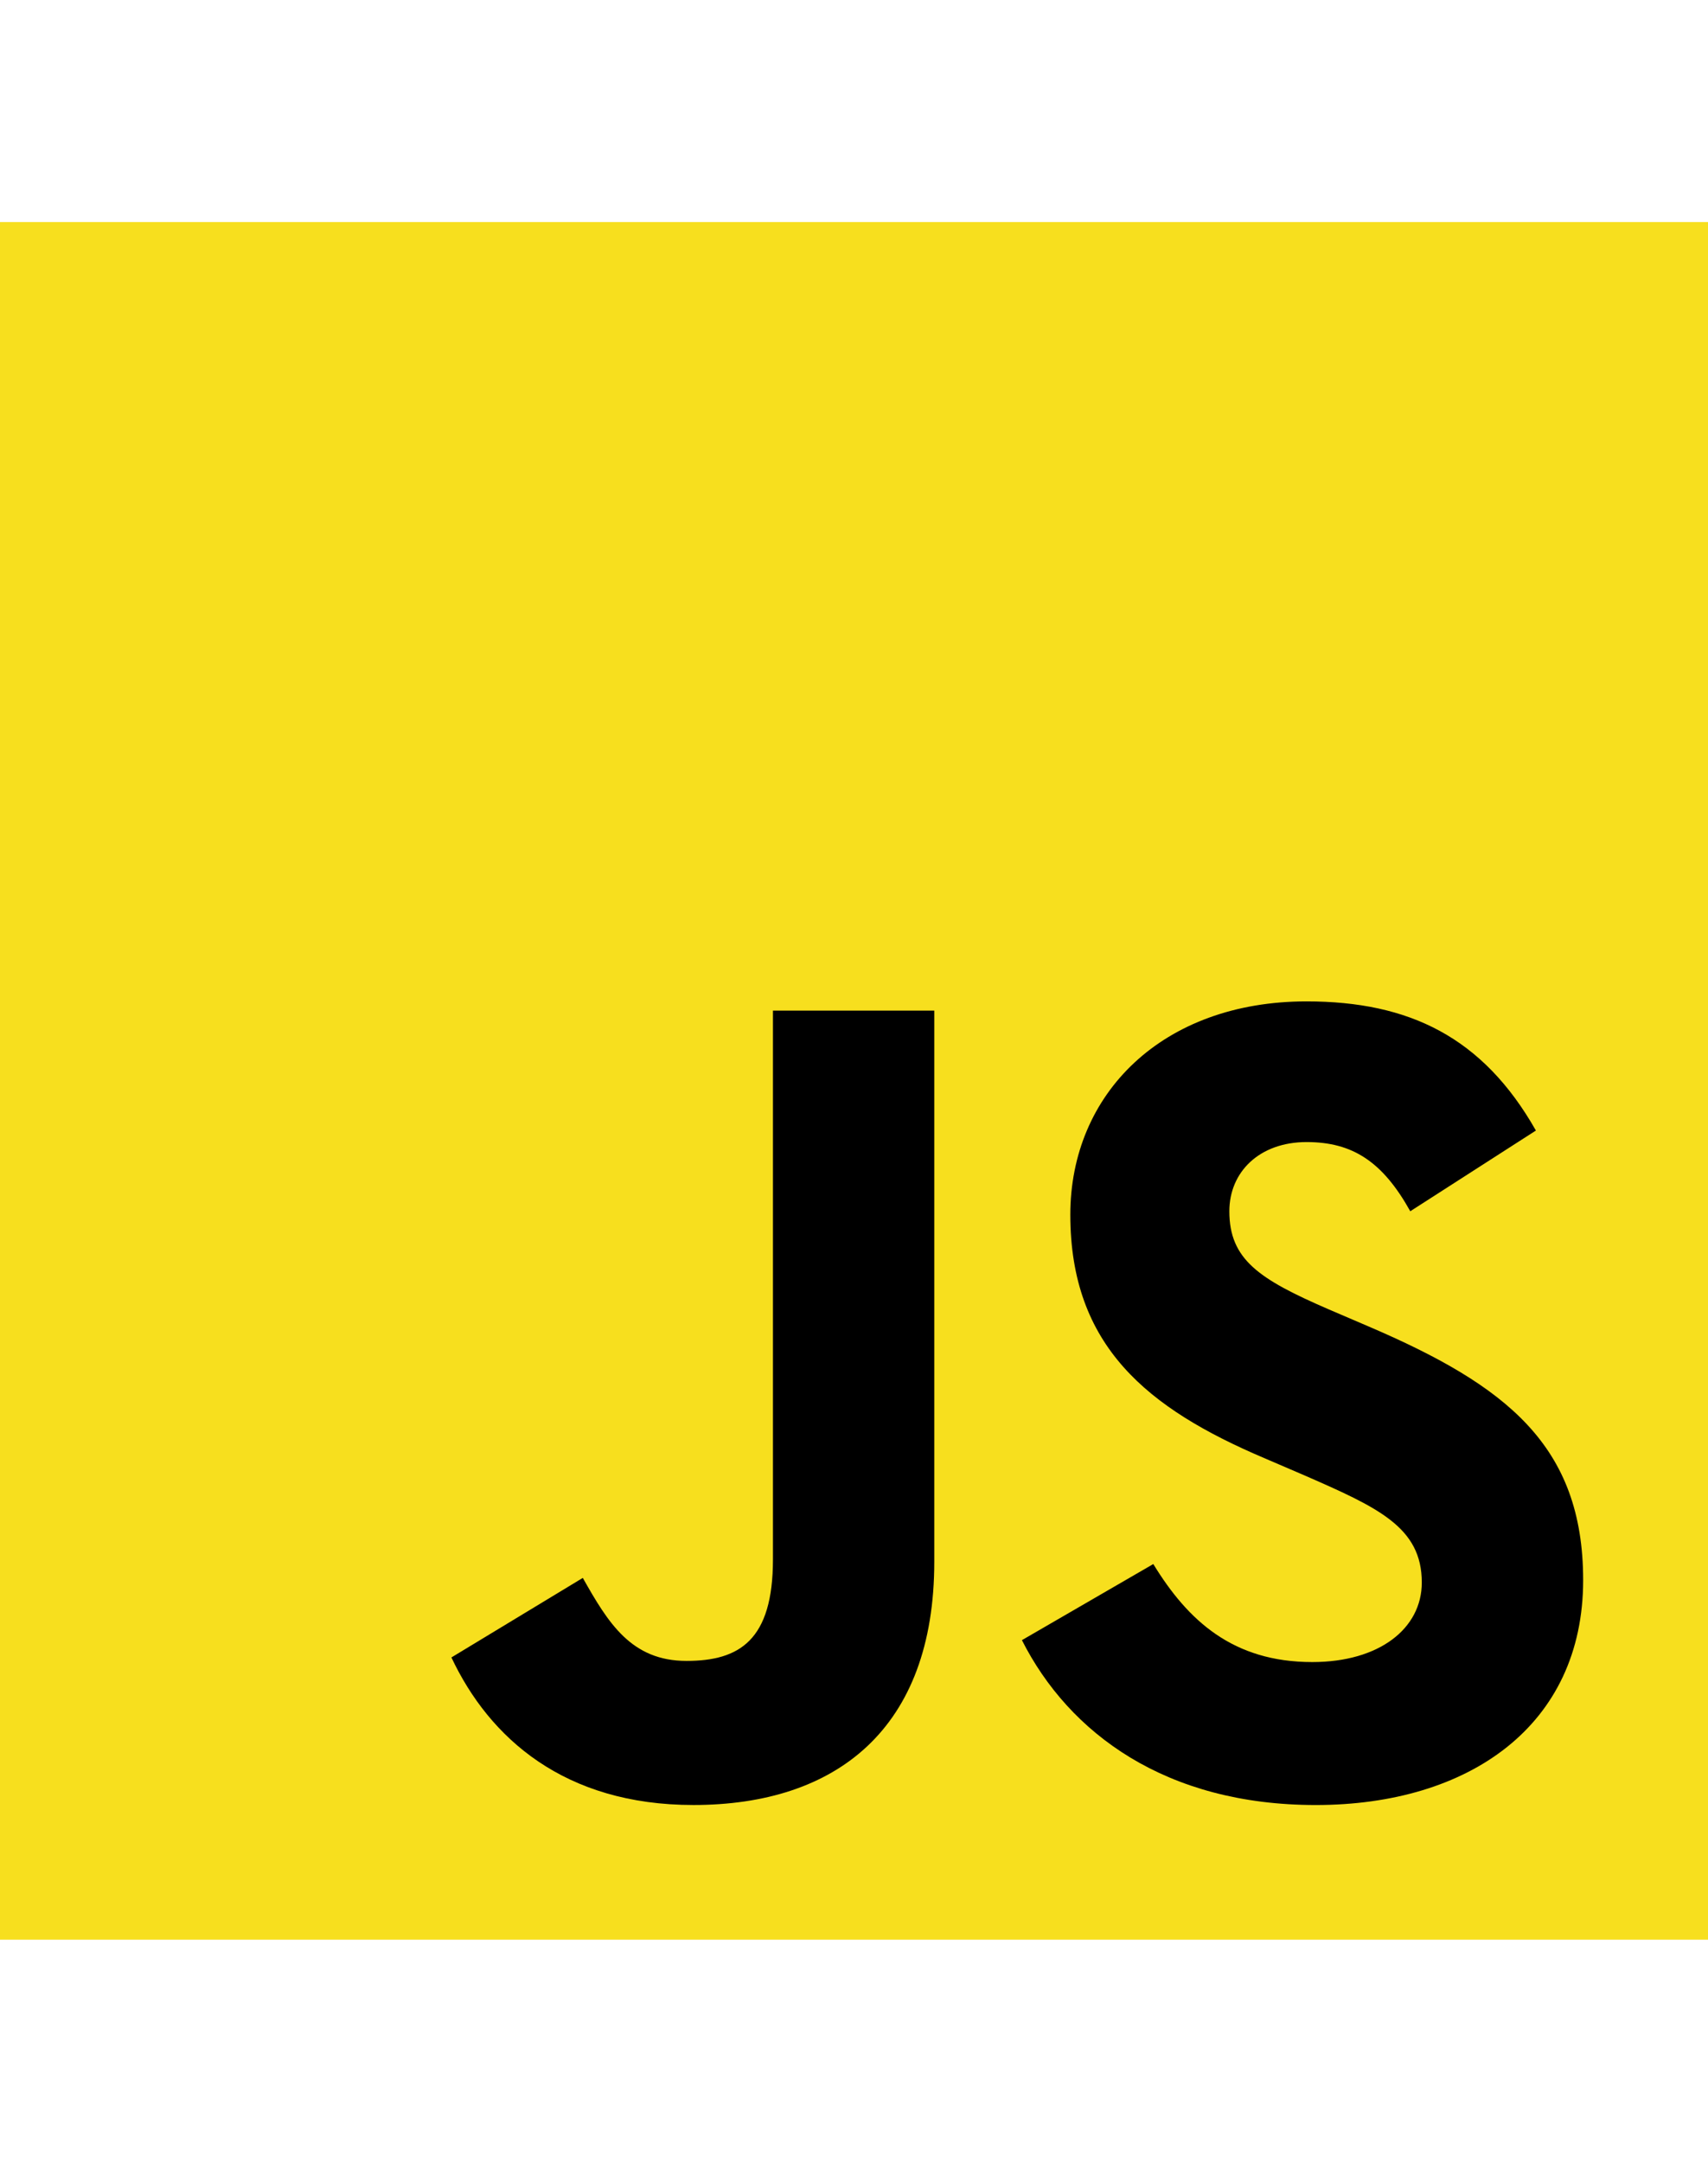 <svg width="83" height="105" version="1.1" xmlns="http://www.w3.org/2000/svg" xmlns:xlink="http://www.w3.org/1999/xlink" preserveAspectRatio="xMidYMid" style=""><rect id="backgroundrect" width="100%" height="100%" x="0" y="0" fill="none" stroke="none" style="" class=""/>
    
<g class="currentLayer" style=""><title>Layer 1</title><g id="svg_1" class="" opacity="1">
        <path d="M2.1277467635028025e-18,10.786 L83.429,10.786 L83.429,94.214 L2.1277467635028025e-18,94.214 L2.1277467635028025e-18,10.786 z" fill="#F7DF1E" id="svg_2" opacity="1"/>
        <path d="M21.936,80.505 L28.321,76.641 C29.553,78.825 30.673,80.673 33.361,80.673 C35.937,80.673 37.561,79.665 37.561,75.745 L37.561,49.088 L45.401,49.088 L45.401,75.856 C45.401,83.976 40.641,87.672 33.697,87.672 C27.425,87.672 23.784,84.424 21.936,80.504 " fill="#000000" id="svg_3" opacity="1"/>
        <path d="M49.66,79.665 L56.044,75.968 C57.724,78.713 59.908,80.729 63.772,80.729 C67.021,80.729 69.092,79.105 69.092,76.864 C69.092,74.176 66.964,73.224 63.38,71.657 L61.421,70.816 C55.764,68.408 52.012,65.384 52.012,59 C52.012,53.12 56.492,48.639 63.492,48.639 C68.477,48.639 72.061,50.375 74.637,54.912 L68.532,58.832 C67.188,56.424 65.732,55.472 63.492,55.472 C61.196,55.472 59.74,56.928 59.74,58.832 C59.74,61.184 61.196,62.136 64.556,63.592 L66.516,64.432 C73.18,67.289 76.933,70.2 76.933,76.752 C76.933,83.809 71.388,87.673 63.94,87.673 C56.66,87.673 51.956,84.201 49.66,79.665 " fill="#000000" id="svg_4" opacity="1"/>
    </g></g></svg>